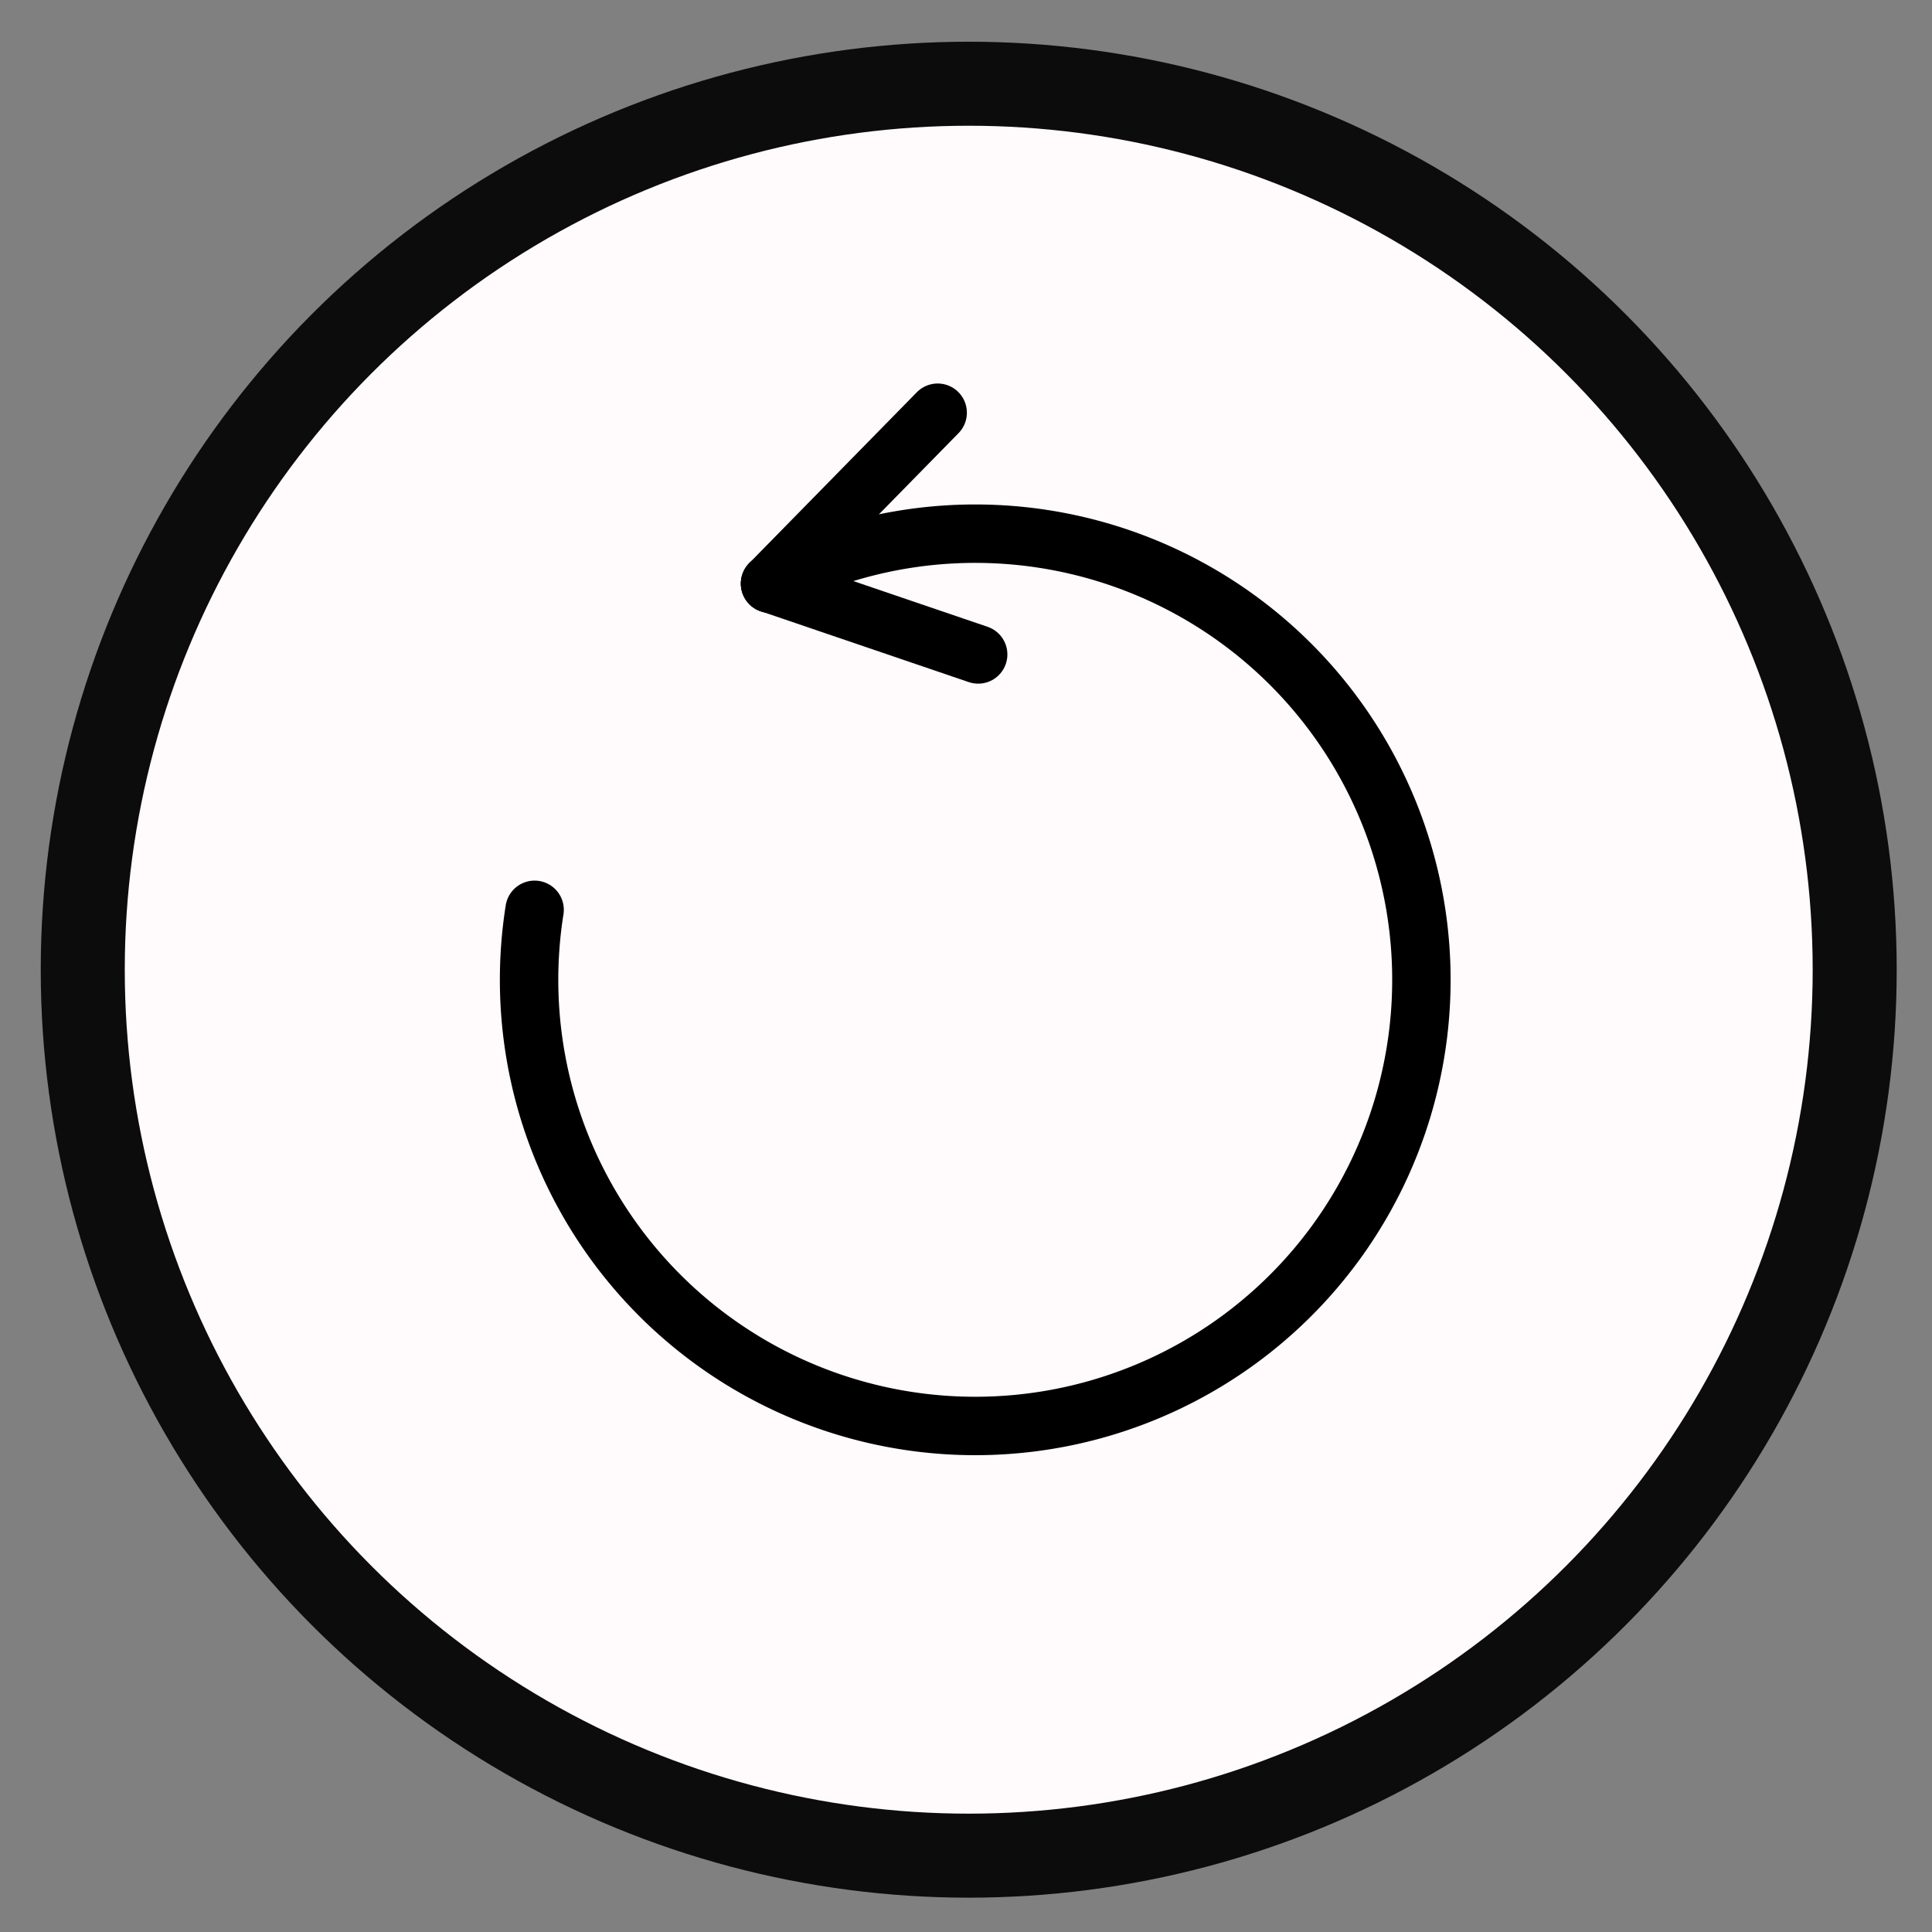 <?xml version="1.0" encoding="UTF-8" standalone="no"?>
<!-- Created with Inkscape (http://www.inkscape.org/) -->

<svg
   xmlns:dc="http://purl.org/dc/elements/1.1/"
   xmlns:cc="http://creativecommons.org/ns#"
   xmlns:rdf="http://www.w3.org/1999/02/22-rdf-syntax-ns#"
   xmlns:svg="http://www.w3.org/2000/svg"
   xmlns="http://www.w3.org/2000/svg"
   xmlns:sodipodi="http://sodipodi.sourceforge.net/DTD/sodipodi-0.dtd"
   xmlns:inkscape="http://www.inkscape.org/namespaces/inkscape"
   width="75"
   height="75"
   viewBox="0 0 19.844 19.844"
   version="1.1"
   id="svg821"
   inkscape:version="0.92.4 (5da689c313, 2019-01-14)"
   sodipodi:docname="restart_button.svg">
  <rect x="0" y="0" width="19.844" height="19.844" fill="#808080" stroke="none"/>
  <defs
     id="defs815" />
  <sodipodi:namedview
     id="base"
     pagecolor="#ffffff"
     bordercolor="#666666"
     borderopacity="1.0"
     inkscape:pageopacity="0.0"
     inkscape:pageshadow="2"
     inkscape:zoom="3.959798"
     inkscape:cx="12.556258"
     inkscape:cy="63.097855"
     inkscape:document-units="mm"
     inkscape:current-layer="layer1"
     showgrid="false"
     units="px"
     inkscape:window-width="1600"
     inkscape:window-height="821"
     inkscape:window-x="-9"
     inkscape:window-y="-9"
     inkscape:window-maximized="1"
     showguides="false" />
  <g
     inkscape:label="Layer 1"
     inkscape:groupmode="layer"
     id="layer1"
     transform="translate(0,-277.156)">
    <circle
       style="opacity:1;vector-effect:none;fill:#fffafc;fill-opacity:1;stroke:#0c0c0c;stroke-width:0.863;stroke-linecap:round;stroke-linejoin:round;stroke-miterlimit:4;stroke-dasharray:none;stroke-dashoffset:0;stroke-opacity:1;paint-order:normal"
       id="path1366"
       cx="9.95"
       cy="287.116"
       r="9.1" />
    <path
       style="opacity:1;vector-effect:none;fill:none;fill-opacity:1;stroke:#000000;stroke-width:0.6;stroke-linecap:round;stroke-linejoin:round;stroke-miterlimit:4;stroke-dasharray:none;stroke-dashoffset:0;stroke-opacity:1;paint-order:normal"
       id="path831"
       sodipodi:type="arc"
       sodipodi:cx="-10.01731"
       sodipodi:cy="287.21982"
       sodipodi:rx="4.5829611"
       sodipodi:ry="4.5829611"
       sodipodi:start="6.1257955"
       sodipodi:end="5.1902053"
       sodipodi:open="true"
       d="m -5.491,286.501 a 4.583,4.583 0 0 1 -2.778,4.955 4.583,4.583 0 0 1 -5.464,-1.554 4.583,4.583 0 0 1 0.246,-5.675 4.583,4.583 0 0 1 5.578,-1.076"
       transform="scale(-1,1)" />
    <path
       style="fill:none;stroke:#000000;stroke-width:0.6;stroke-linecap:round;stroke-linejoin:miter;stroke-miterlimit:4;stroke-dasharray:none;stroke-opacity:1"
       d="m 7.91,283.15 1.721,-1.755"
       id="path833"
       inkscape:connector-curvature="0"
       sodipodi:nodetypes="cc" />
    <path
       style="fill:none;stroke:#000000;stroke-width:0.6;stroke-linecap:round;stroke-linejoin:miter;stroke-miterlimit:4;stroke-dasharray:none;stroke-opacity:1"
       d="m 7.91,283.15 2.137,0.728"
       id="path835"
       inkscape:connector-curvature="0"
       sodipodi:nodetypes="cc" />
  </g>
</svg>
